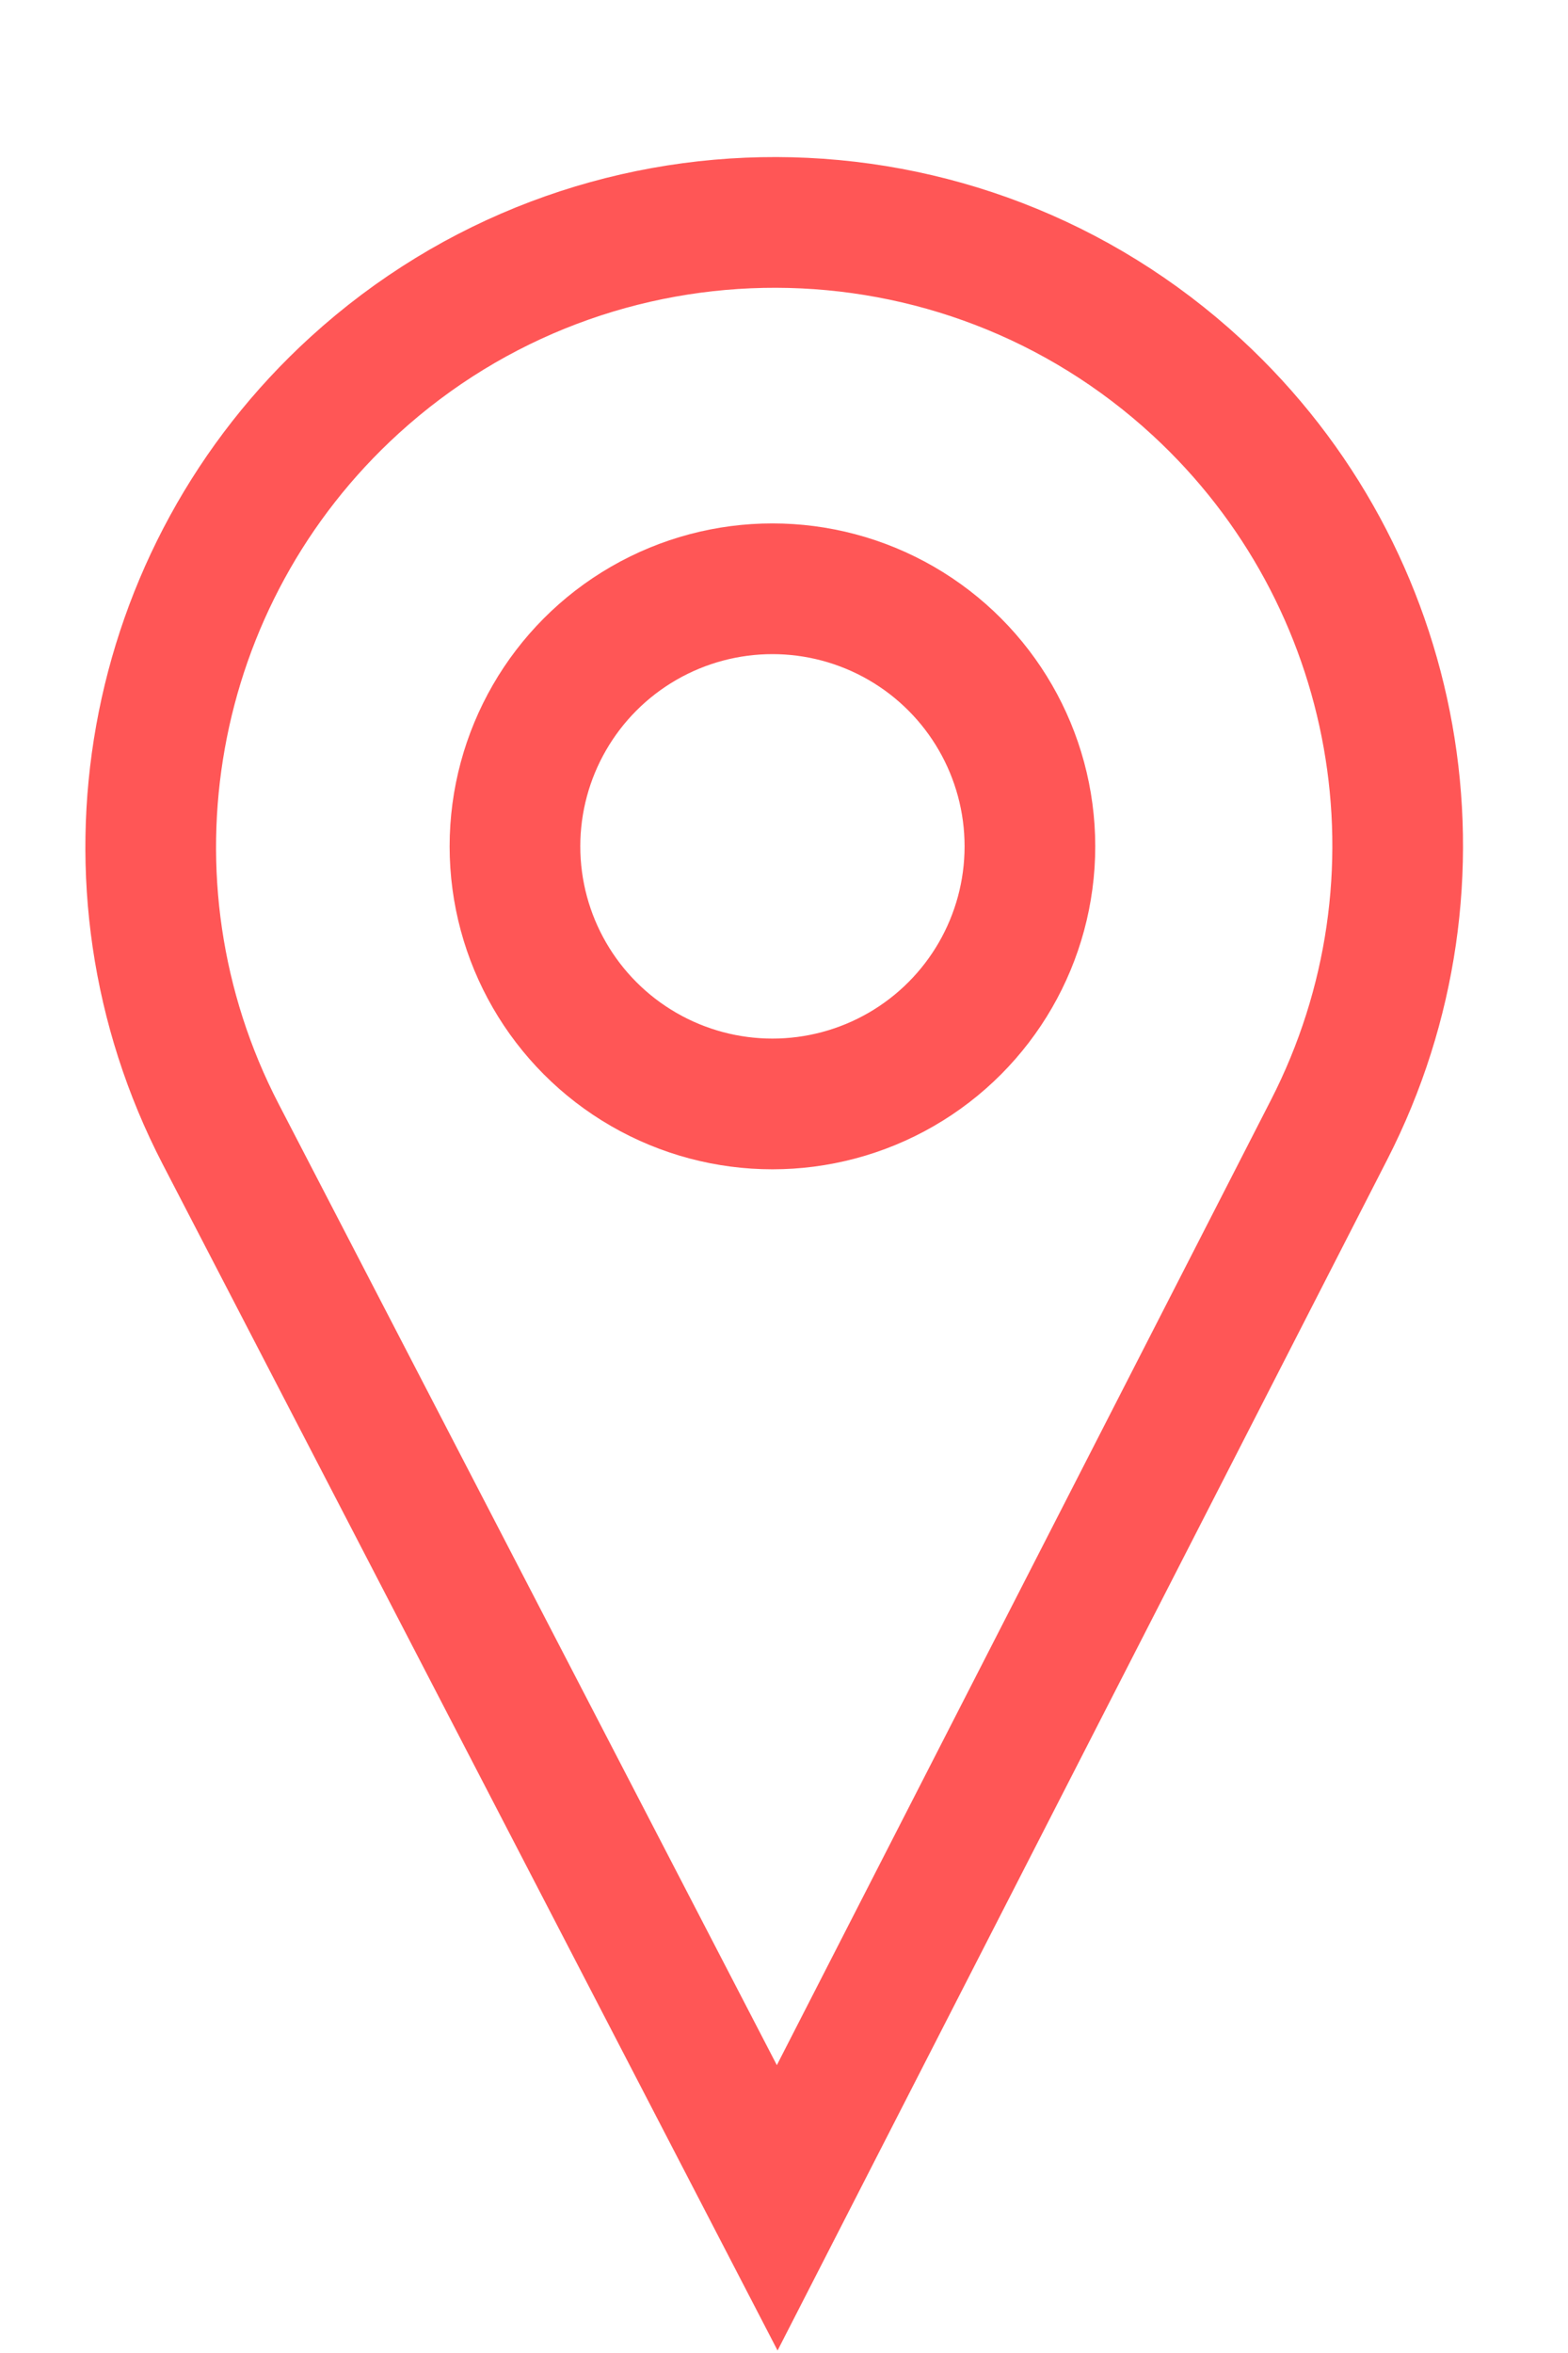 <svg width="24" height="36" viewBox="0 0 24 36" fill="none" xmlns="http://www.w3.org/2000/svg">
<path d="M3.378 17.352L11.896 33.779L20.344 17.284C22.296 13.473 21.469 8.83 18.322 5.927C14.686 2.574 9.085 2.561 5.429 5.892C2.23 8.806 1.386 13.511 3.378 17.352Z" stroke="#FF5656" stroke-width="2"/>
<circle cx="11.823" cy="12.949" r="3.941" stroke="#FF5656" stroke-width="2"/>
</svg>
